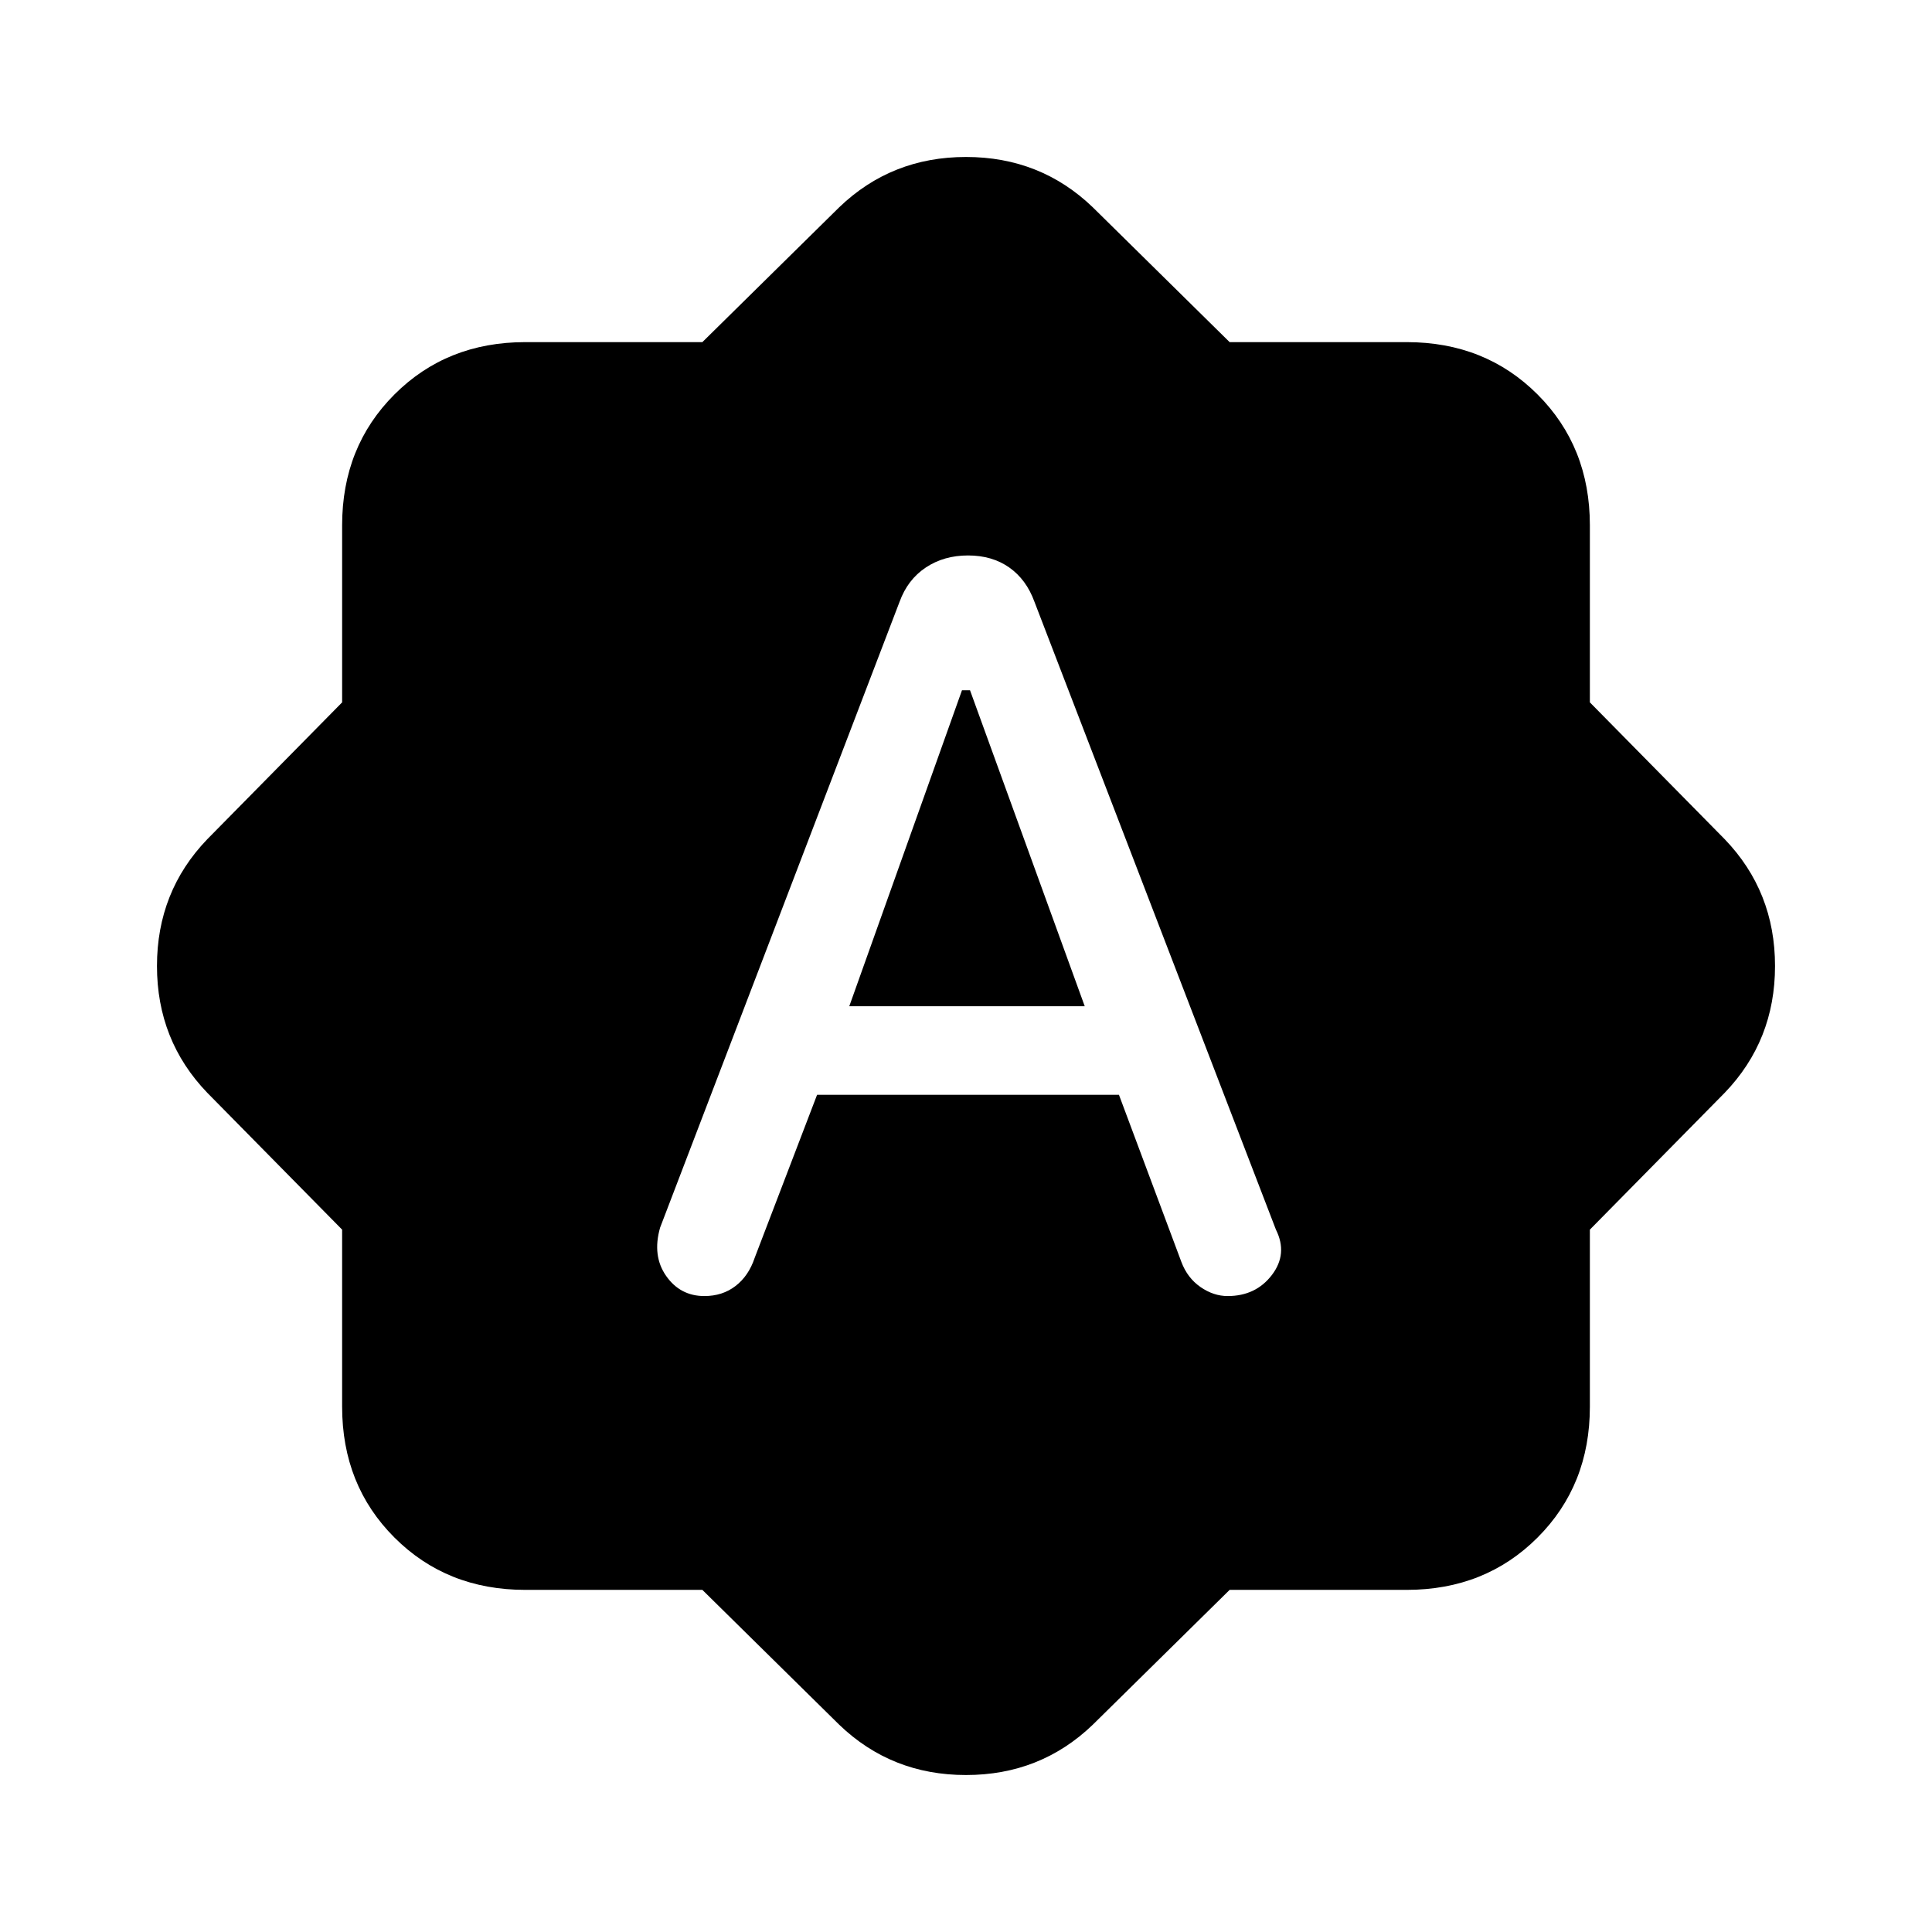 <svg xmlns="http://www.w3.org/2000/svg" height="24" width="24"><path d="M11.175 7.475 8.2 15.25q-.1.35.075.6t.475.25q.225 0 .387-.125.163-.125.238-.35l.775-2.025h3.75l.775 2.075q.075.2.238.313.162.112.337.112.35 0 .55-.262.2-.263.05-.563l-3-7.8q-.1-.275-.312-.425-.213-.15-.513-.15-.3 0-.525.15-.225.15-.325.425ZM10.55 12.5l1.4-3.925h.1l1.425 3.925Zm-1.825 7.25h-2.2q-.975 0-1.625-.65t-.65-1.625v-2.2l-1.675-1.7Q1.95 12.925 1.95 12q0-.925.625-1.575l1.675-1.7v-2.2q0-.975.65-1.625t1.625-.65h2.2l1.7-1.675q.65-.625 1.575-.625.925 0 1.575.625l1.7 1.675h2.2q.975 0 1.625.65t.65 1.625v2.2l1.675 1.7q.625.65.625 1.575 0 .925-.625 1.575l-1.675 1.7v2.2q0 .975-.65 1.625t-1.625.65h-2.2l-1.7 1.675q-.65.625-1.575.625-.925 0-1.575-.625Z"/></svg>